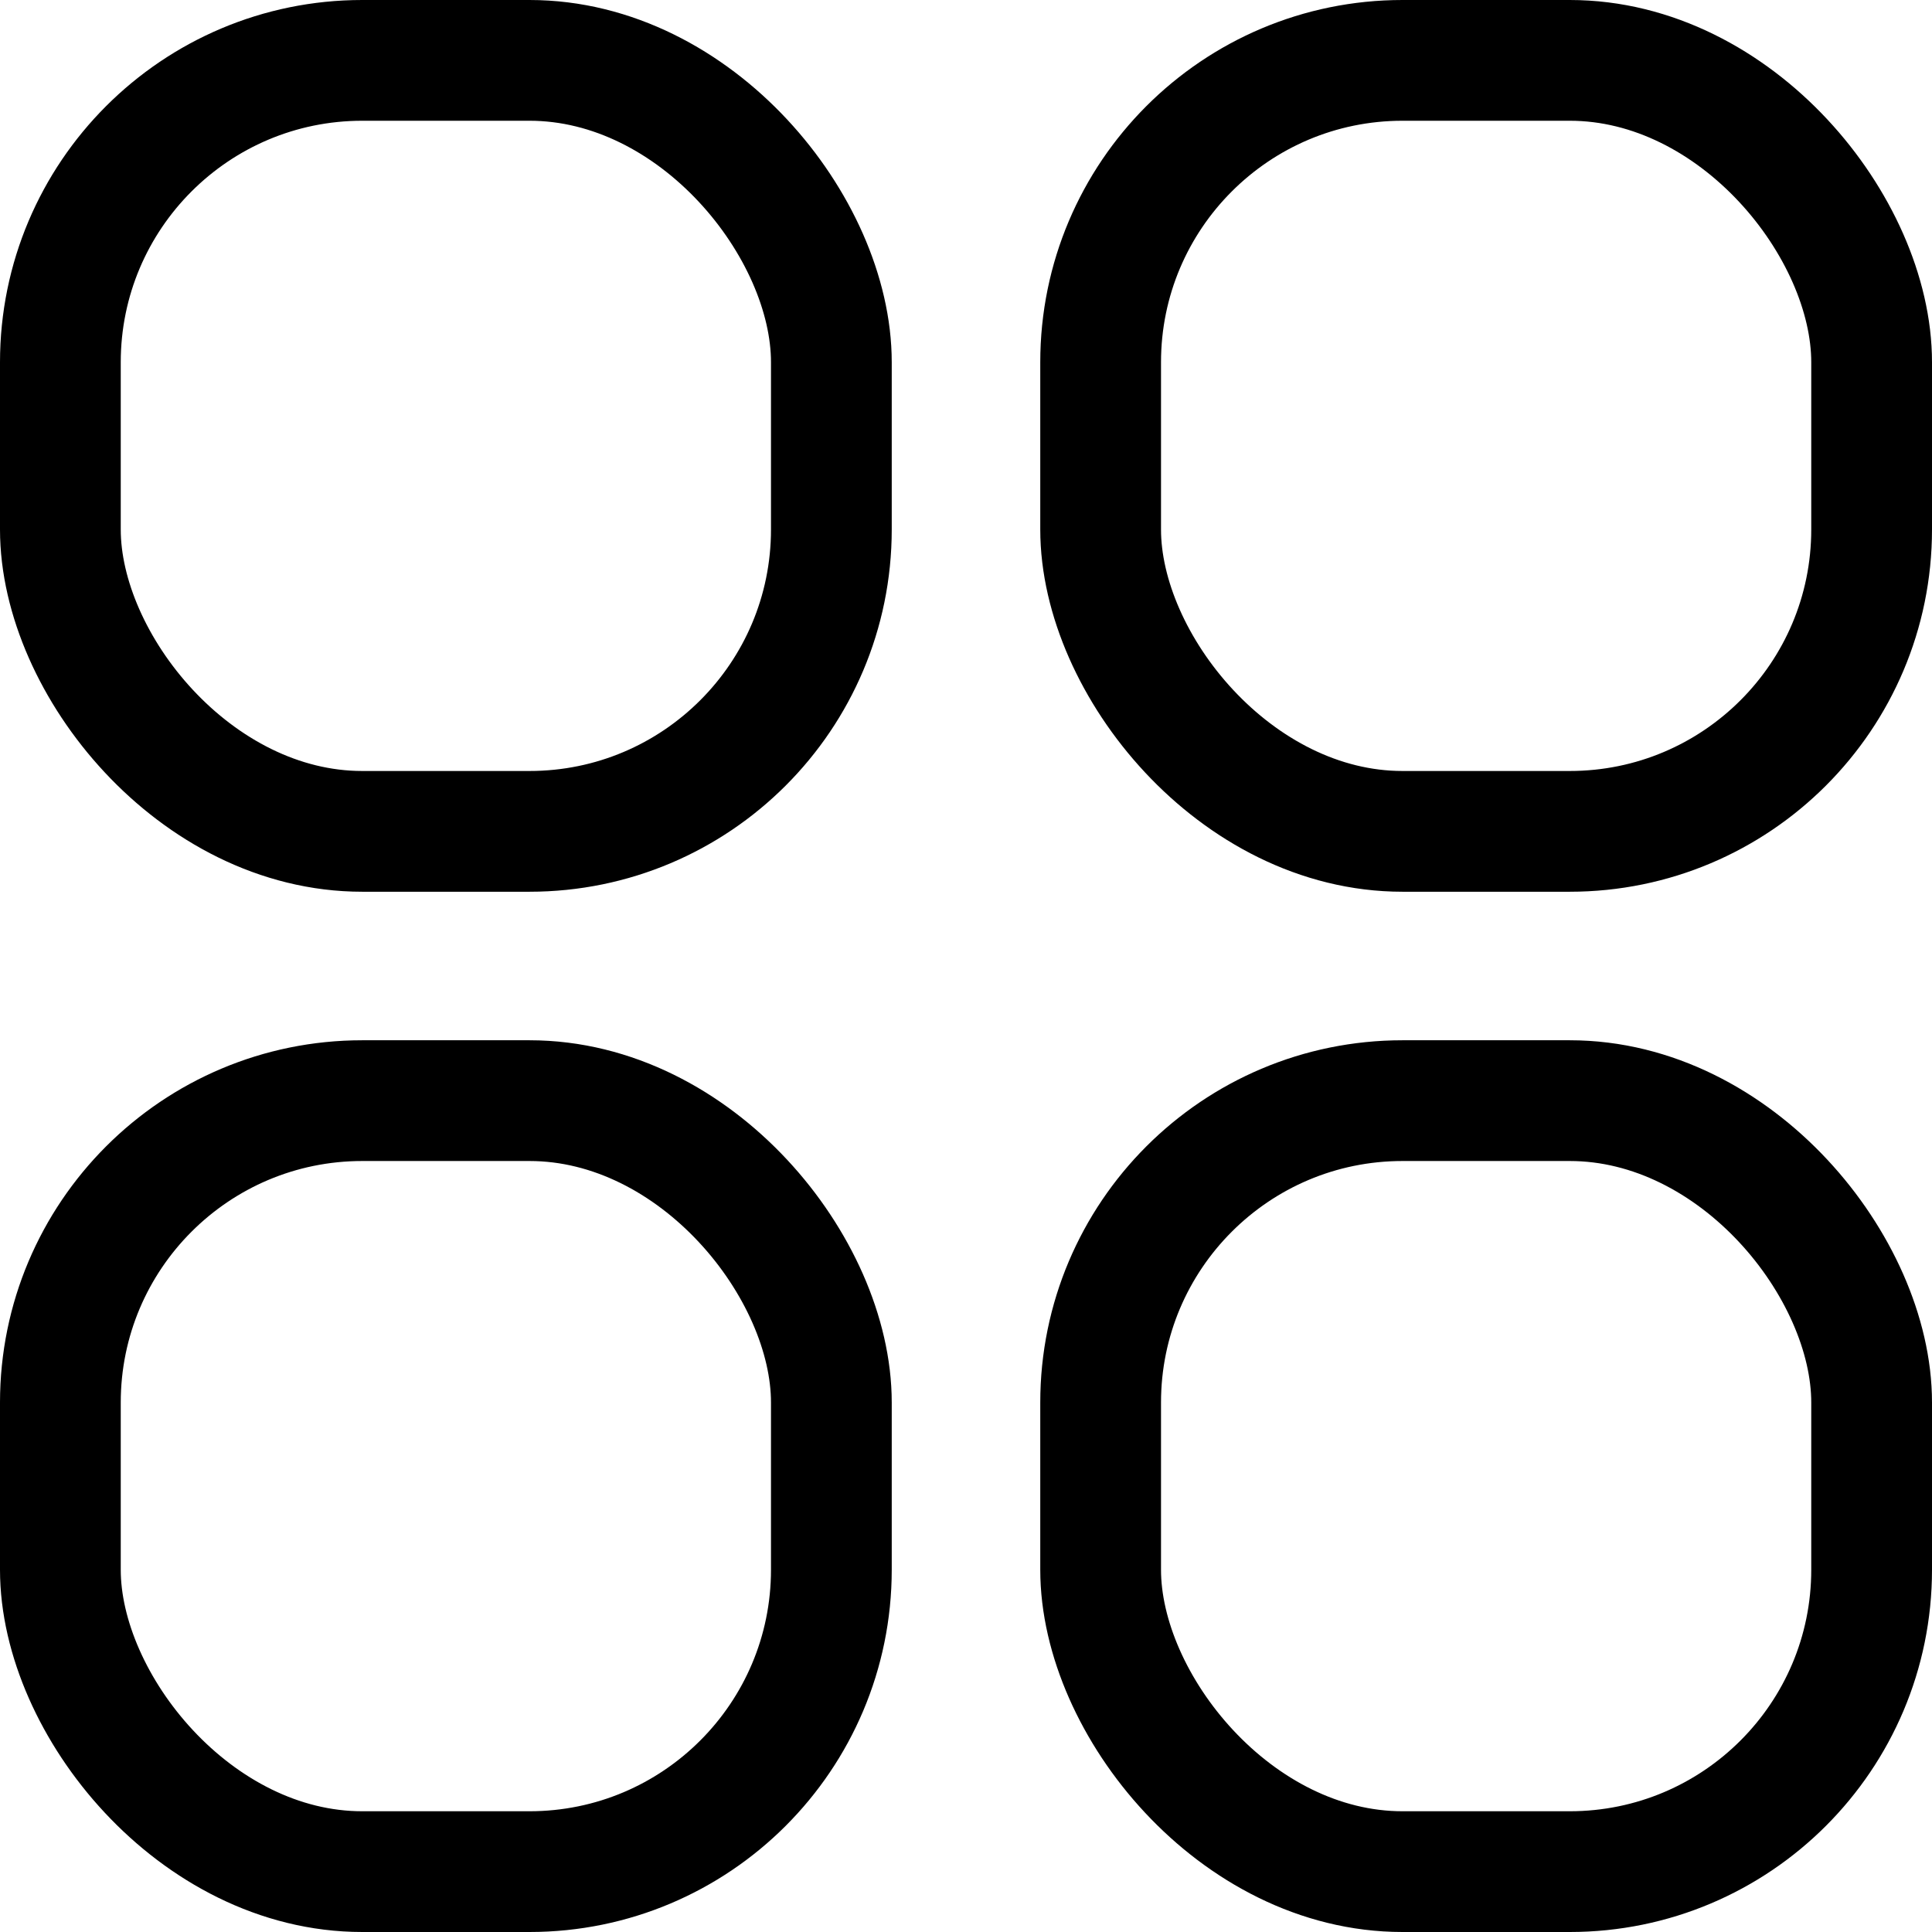 <svg width="16" height="16" viewBox="0 0 16 16" fill="none" xmlns="http://www.w3.org/2000/svg">
<rect x="0.5" y="0.5" width="6.385" height="6.385" rx="2.5" stroke="black"/>
<rect x="9.115" y="0.5" width="6.385" height="6.385" rx="2.5" stroke="black"/>
<rect x="9.115" y="9.115" width="6.385" height="6.385" rx="2.5" stroke="black"/>
<rect x="0.5" y="9.115" width="6.385" height="6.385" rx="2.5" stroke="black"/>
</svg>
